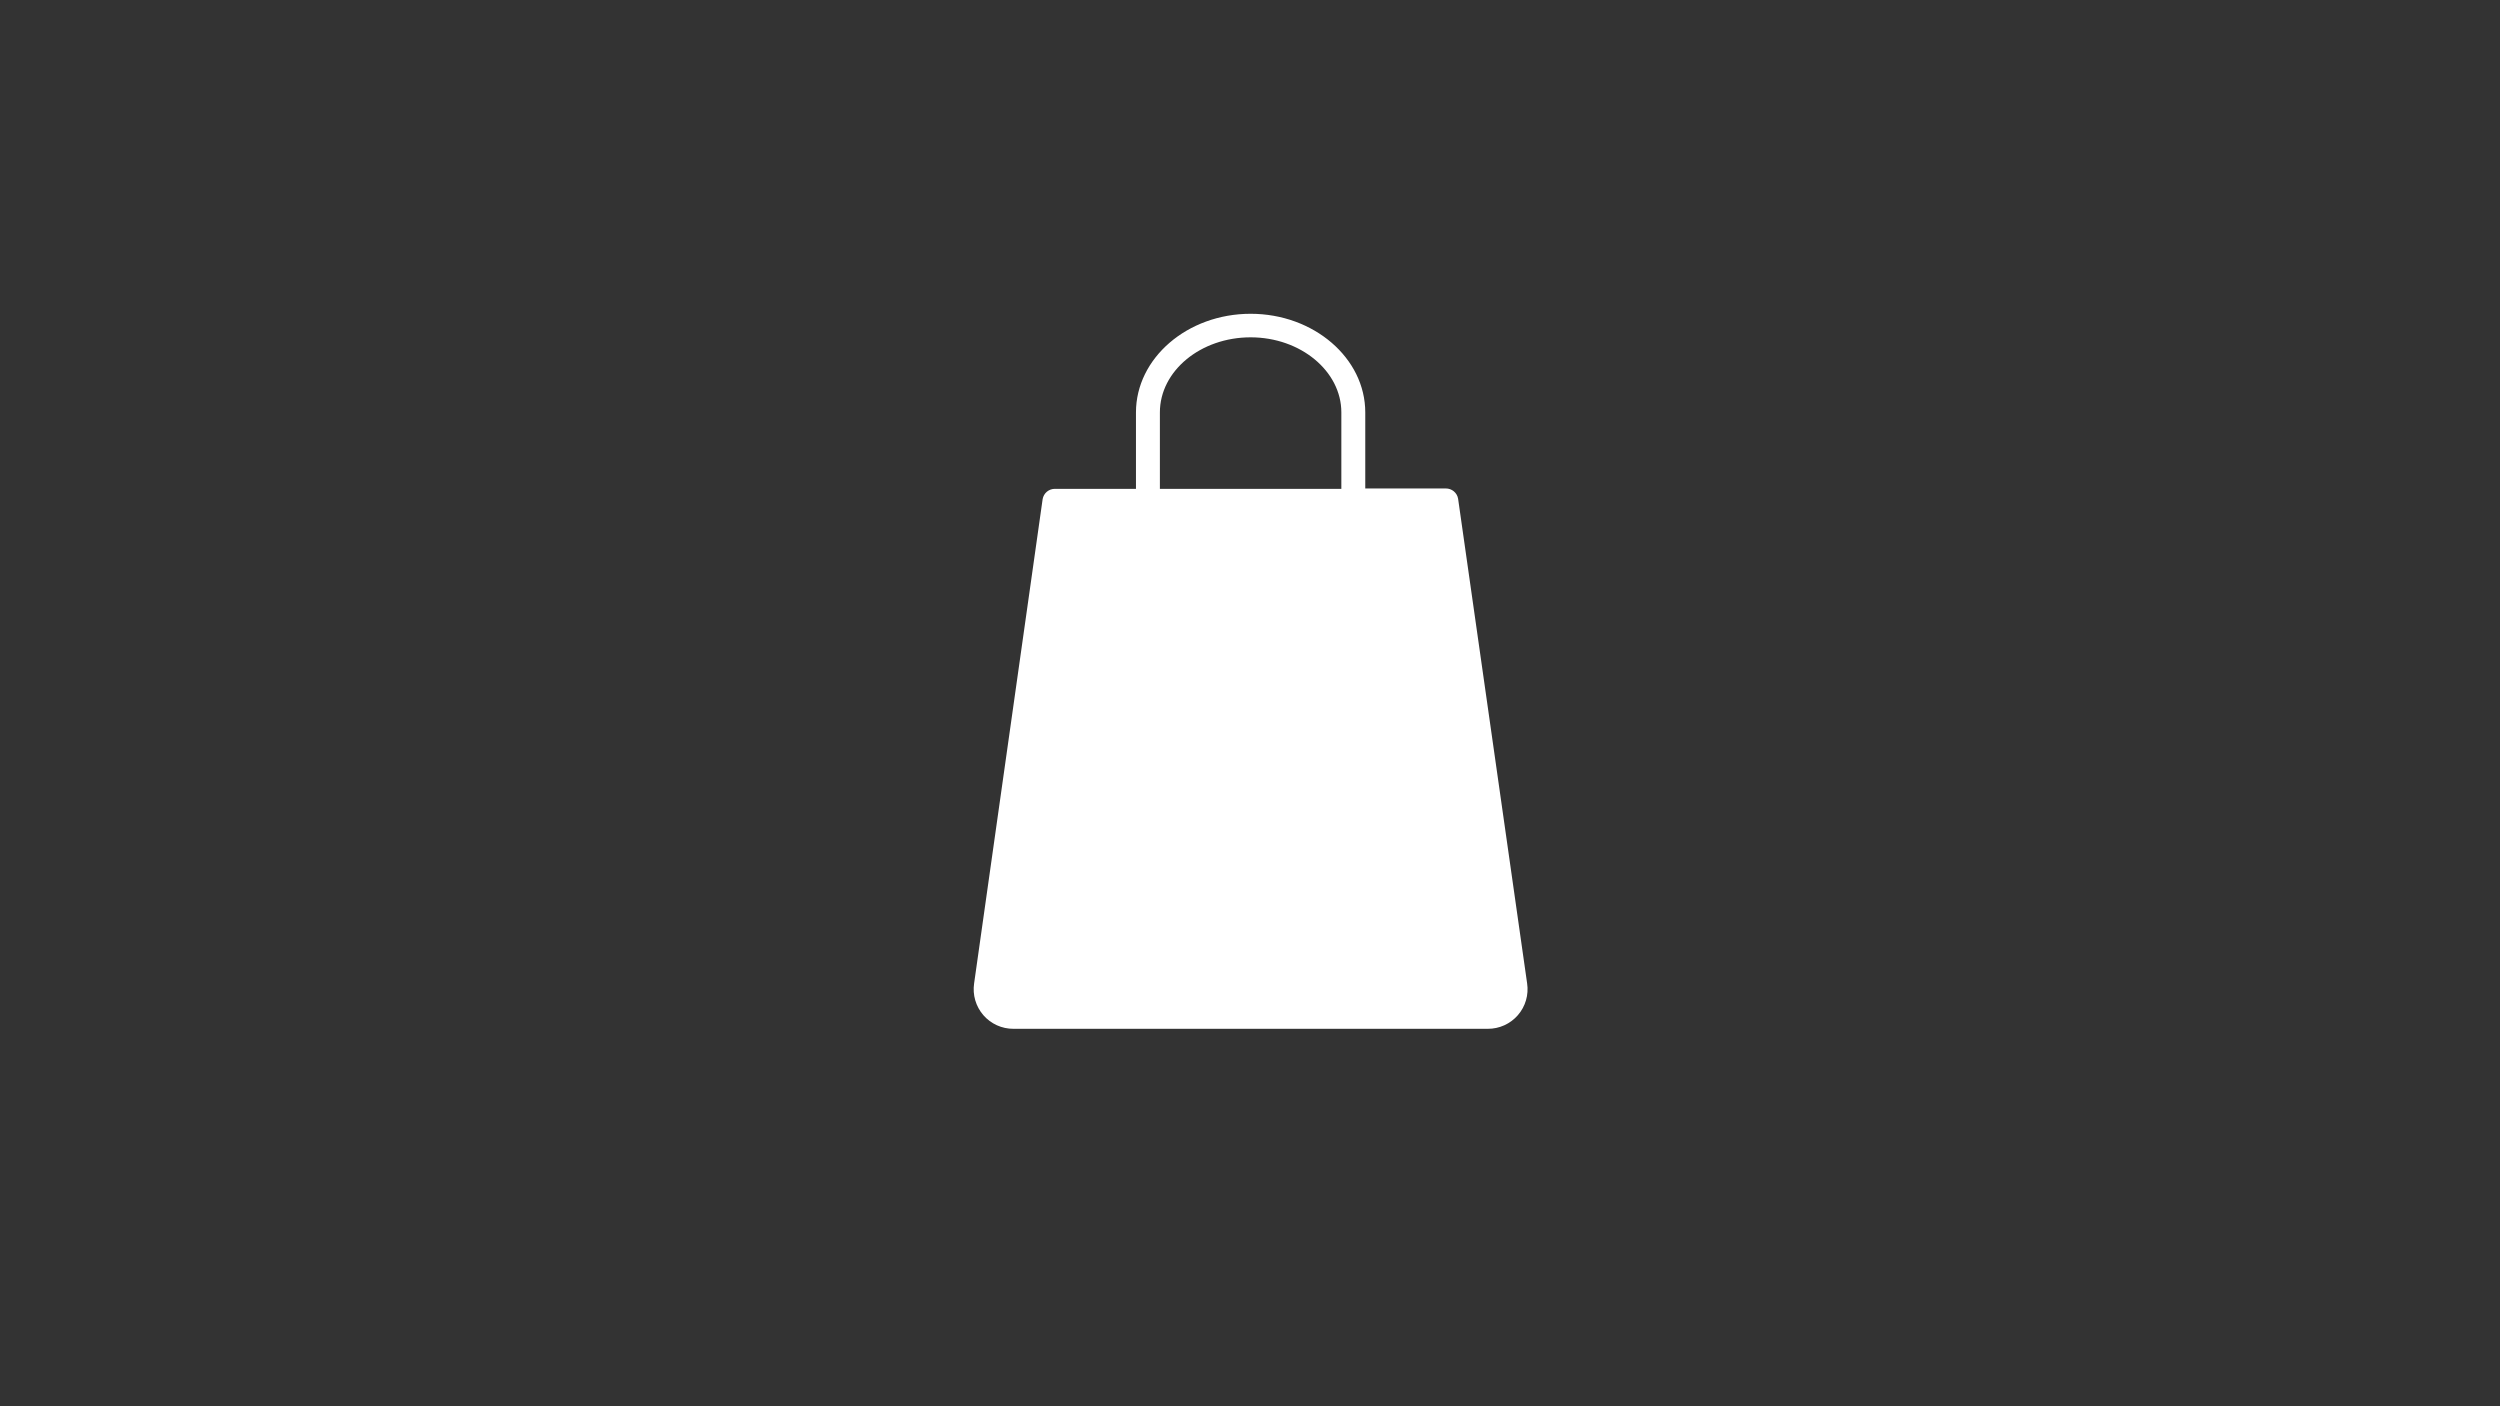 <svg xmlns="http://www.w3.org/2000/svg" xmlns:xlink="http://www.w3.org/1999/xlink" width="1920" zoomAndPan="magnify" viewBox="0 0 1440 810" height="1080" preserveAspectRatio="xMidYMid meet" version="1.0"><rect x="0" y="0" width="1440" height="810" fill="#333333" stroke="none"/><defs><clipPath id="d227ca8f61"><path d="M 560 180.422 L 880 180.422 L 880 592.785 L 560 592.785 Z M 560 180.422 " clip-rule="nonzero"/></clipPath></defs><g clip-path="url(#d227ca8f61)"><path fill="#ffffff" d="M 720.355 180.738 C 683.926 180.738 654.316 206.305 654.316 237.547 L 654.316 281.574 L 607.664 281.574 C 607.246 281.566 606.828 281.598 606.414 281.664 C 606 281.734 605.594 281.836 605.199 281.977 C 604.805 282.117 604.422 282.289 604.059 282.496 C 603.691 282.703 603.348 282.941 603.027 283.207 C 602.703 283.477 602.406 283.77 602.137 284.09 C 601.863 284.41 601.625 284.754 601.414 285.117 C 601.203 285.48 601.027 285.859 600.883 286.254 C 600.742 286.648 600.633 287.051 600.562 287.465 L 561.082 566.461 C 560.961 567.27 560.887 568.082 560.855 568.902 C 560.82 569.719 560.832 570.539 560.891 571.355 C 560.945 572.172 561.047 572.98 561.188 573.789 C 561.332 574.594 561.52 575.391 561.746 576.176 C 561.977 576.961 562.246 577.734 562.559 578.488 C 562.871 579.246 563.223 579.984 563.613 580.703 C 564.008 581.422 564.438 582.117 564.902 582.789 C 565.367 583.465 565.871 584.109 566.406 584.727 C 566.941 585.348 567.512 585.934 568.109 586.492 C 568.711 587.051 569.336 587.574 569.992 588.062 C 570.648 588.551 571.332 589.004 572.035 589.422 C 572.738 589.84 573.465 590.215 574.211 590.555 C 574.957 590.891 575.719 591.191 576.496 591.445 C 577.273 591.703 578.062 591.914 578.863 592.086 C 579.664 592.258 580.469 592.387 581.285 592.469 C 582.098 592.555 582.914 592.594 583.734 592.59 L 856.977 592.59 C 857.793 592.594 858.609 592.555 859.426 592.469 C 860.238 592.387 861.047 592.258 861.848 592.086 C 862.648 591.914 863.438 591.703 864.215 591.445 C 864.992 591.191 865.754 590.891 866.5 590.555 C 867.246 590.215 867.969 589.84 868.676 589.422 C 869.379 589.004 870.059 588.551 870.715 588.062 C 871.371 587.574 872 587.051 872.598 586.492 C 873.199 585.934 873.766 585.348 874.305 584.727 C 874.84 584.109 875.34 583.465 875.809 582.789 C 876.273 582.117 876.703 581.422 877.094 580.703 C 877.488 579.984 877.84 579.246 878.152 578.488 C 878.465 577.734 878.734 576.961 878.965 576.176 C 879.191 575.391 879.379 574.594 879.523 573.789 C 879.664 572.98 879.766 572.172 879.82 571.355 C 879.875 570.539 879.887 569.719 879.855 568.902 C 879.824 568.082 879.746 567.27 879.629 566.461 L 839.863 287.254 C 839.793 286.84 839.684 286.434 839.543 286.039 C 839.398 285.645 839.223 285.266 839.012 284.902 C 838.801 284.539 838.562 284.199 838.289 283.879 C 838.02 283.559 837.723 283.262 837.398 282.996 C 837.078 282.727 836.734 282.488 836.367 282.281 C 836.004 282.074 835.625 281.902 835.227 281.762 C 834.832 281.625 834.426 281.52 834.012 281.453 C 833.598 281.383 833.18 281.352 832.762 281.359 L 786.395 281.359 L 786.395 237.547 C 786.395 206.305 756.781 180.738 720.355 180.738 Z M 668.094 281.574 L 668.094 237.547 C 668.094 213.688 691.523 194.301 720.355 194.301 C 749.184 194.301 772.617 213.828 772.617 237.547 L 772.617 281.574 Z M 668.094 281.574 " fill-opacity="1" fill-rule="nonzero"/></g></svg>